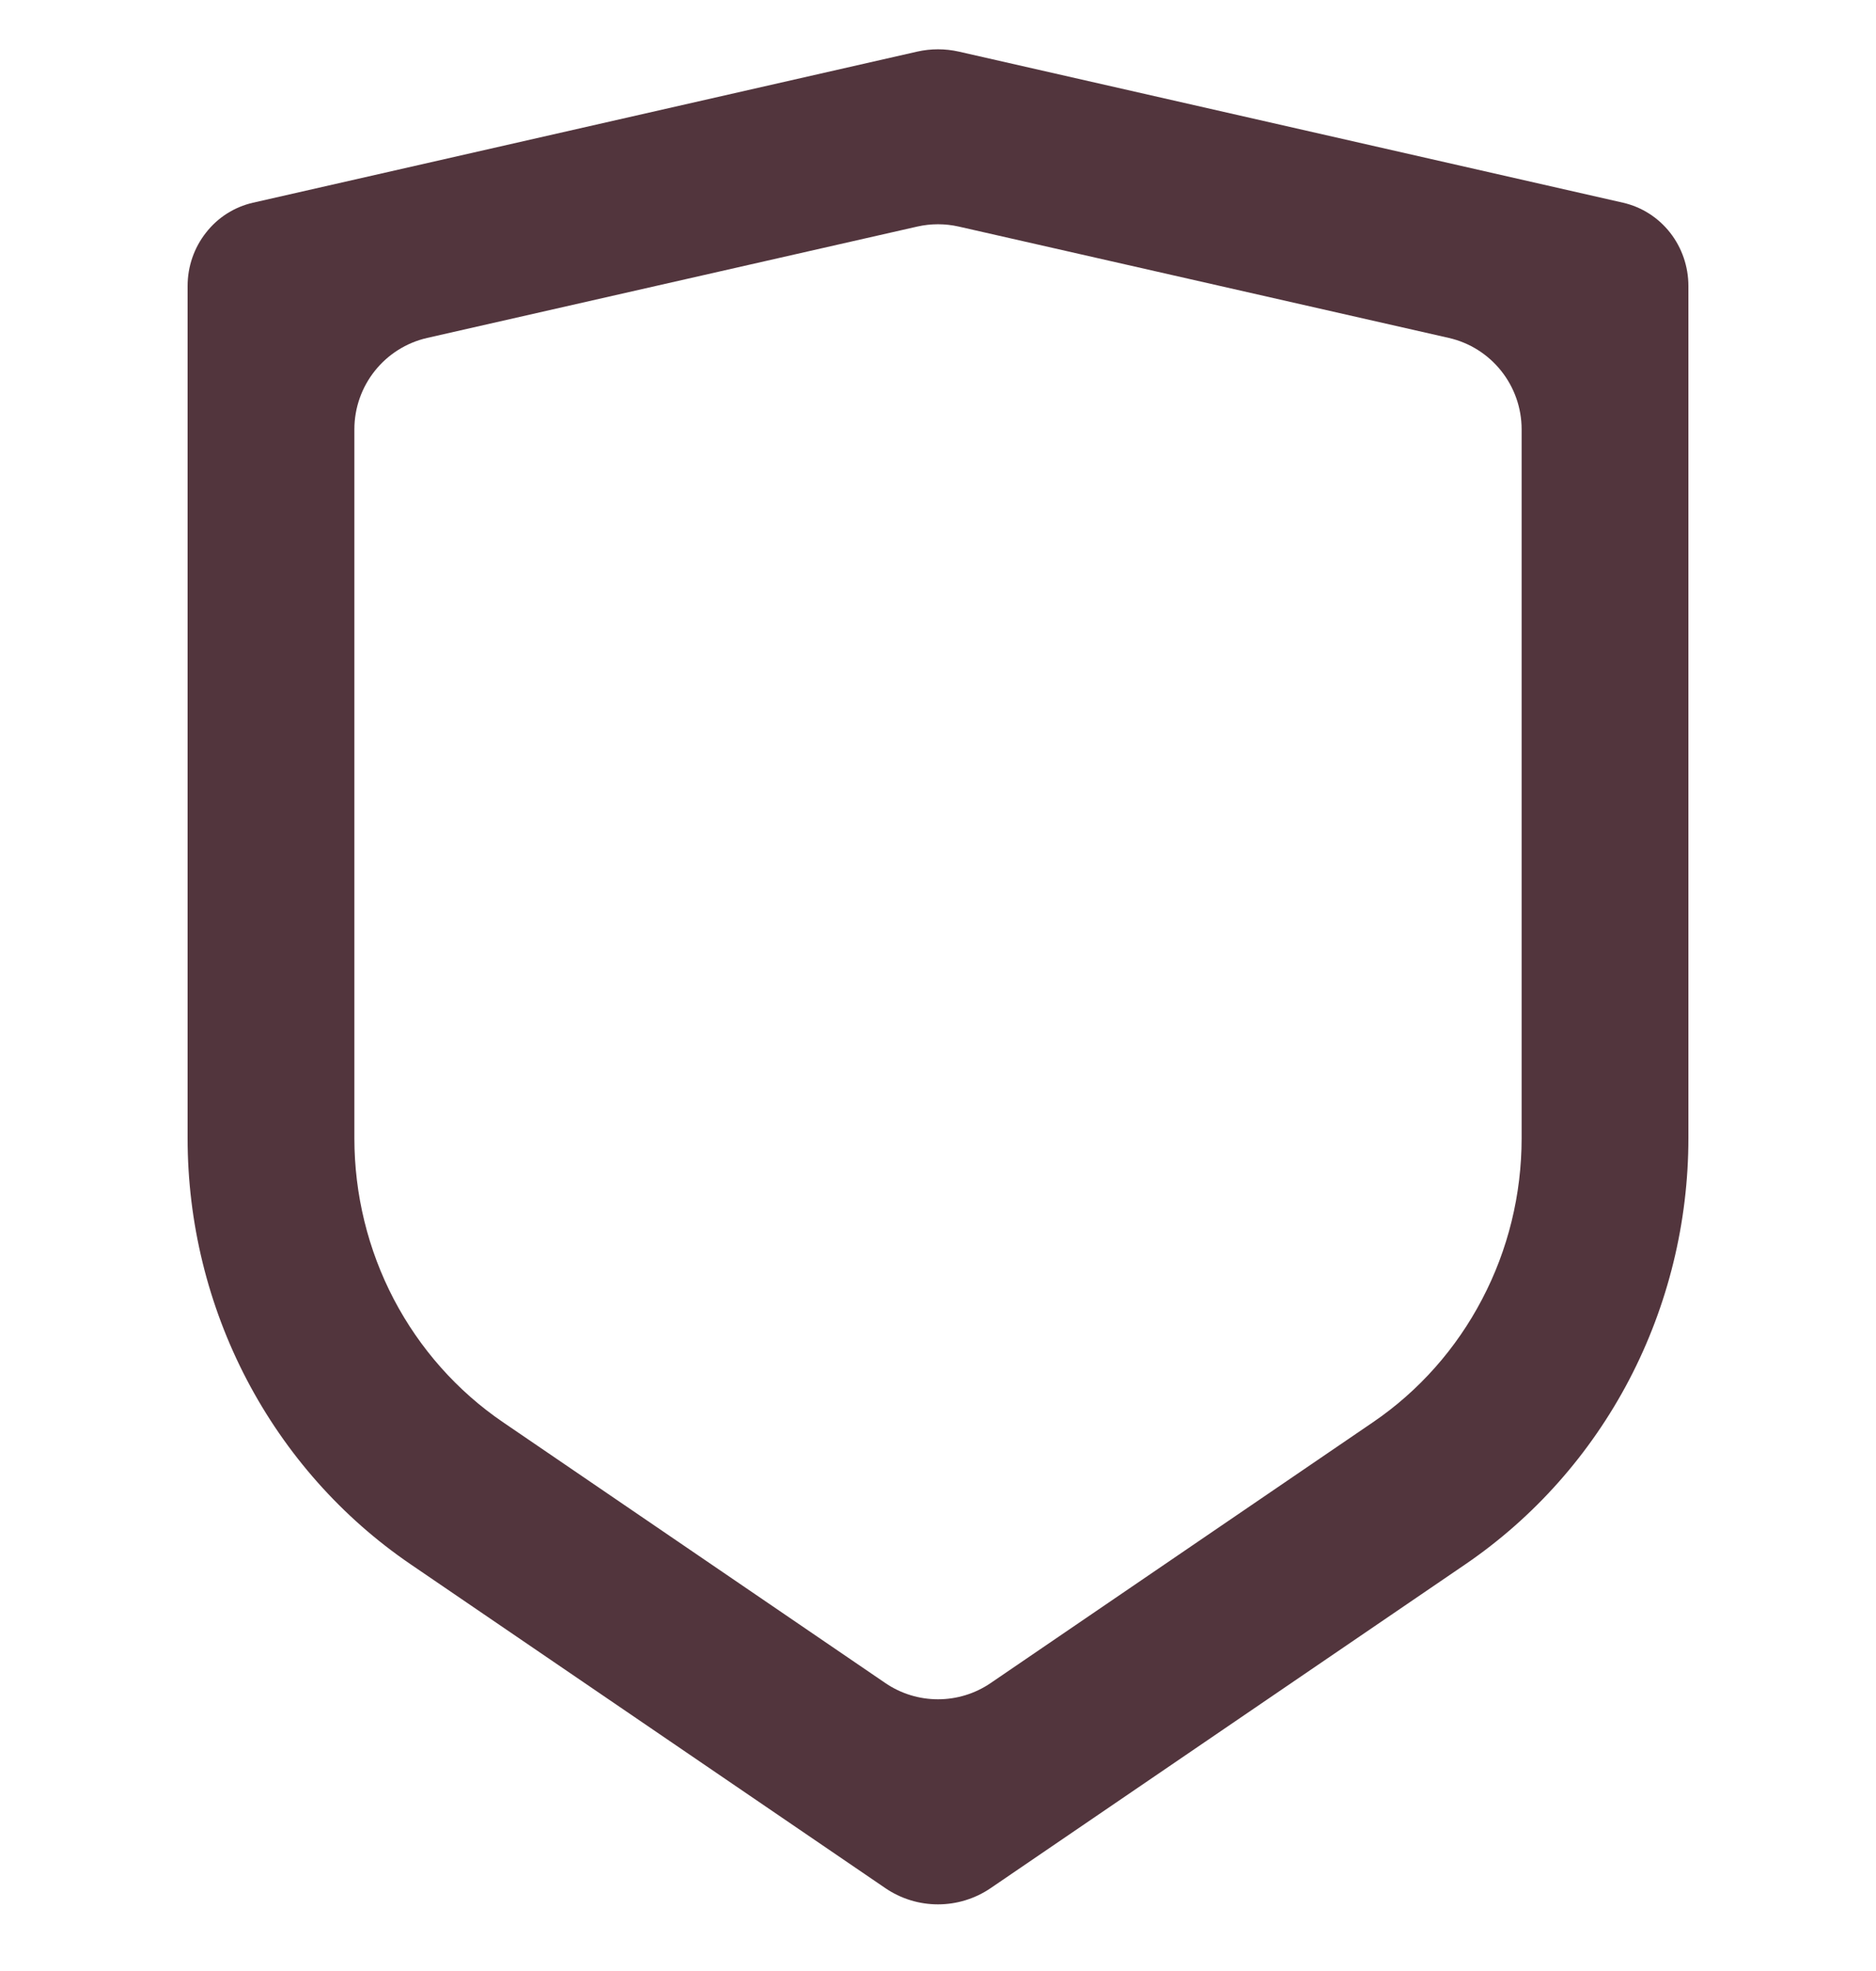 <svg width="20" height="21" viewBox="0 0 20 21" fill="none" xmlns="http://www.w3.org/2000/svg">
<g clip-path="url(#clip0_817_6570)">
<path d="M2.696 2.16L9.778 0.55C9.924 0.517 10.076 0.517 10.222 0.55L17.304 2.16C17.501 2.205 17.678 2.317 17.805 2.479C17.931 2.64 18 2.84 18 3.047V12.126C18 13.024 17.783 13.908 17.369 14.7C16.954 15.492 16.355 16.166 15.625 16.665L10.563 20.116C10.223 20.348 9.776 20.348 9.437 20.116L4.375 16.665C3.645 16.167 3.046 15.492 2.631 14.7C2.217 13.909 2 13.025 2 12.127V3.047C2 2.84 2.069 2.64 2.196 2.479C2.322 2.317 2.499 2.205 2.696 2.16ZM4.556 3.6C4.101 3.703 3.778 4.108 3.778 4.575V12.126C3.778 12.725 3.922 13.314 4.198 13.842C4.475 14.37 4.874 14.82 5.361 15.152L9.437 17.931C9.776 18.163 10.224 18.163 10.563 17.931L14.639 15.152C15.126 14.82 15.525 14.37 15.801 13.842C16.078 13.315 16.222 12.726 16.222 12.127V4.575C16.222 4.108 15.899 3.703 15.444 3.6L10.221 2.414C10.076 2.381 9.924 2.381 9.779 2.414L4.556 3.6Z" fill="#52353D"/>
</g>
<defs>
<clipPath id="clip0_817_6570">
<rect width="20" height="20" fill="white" transform="translate(0 0.5)"/>
</clipPath>
</defs>
</svg>
